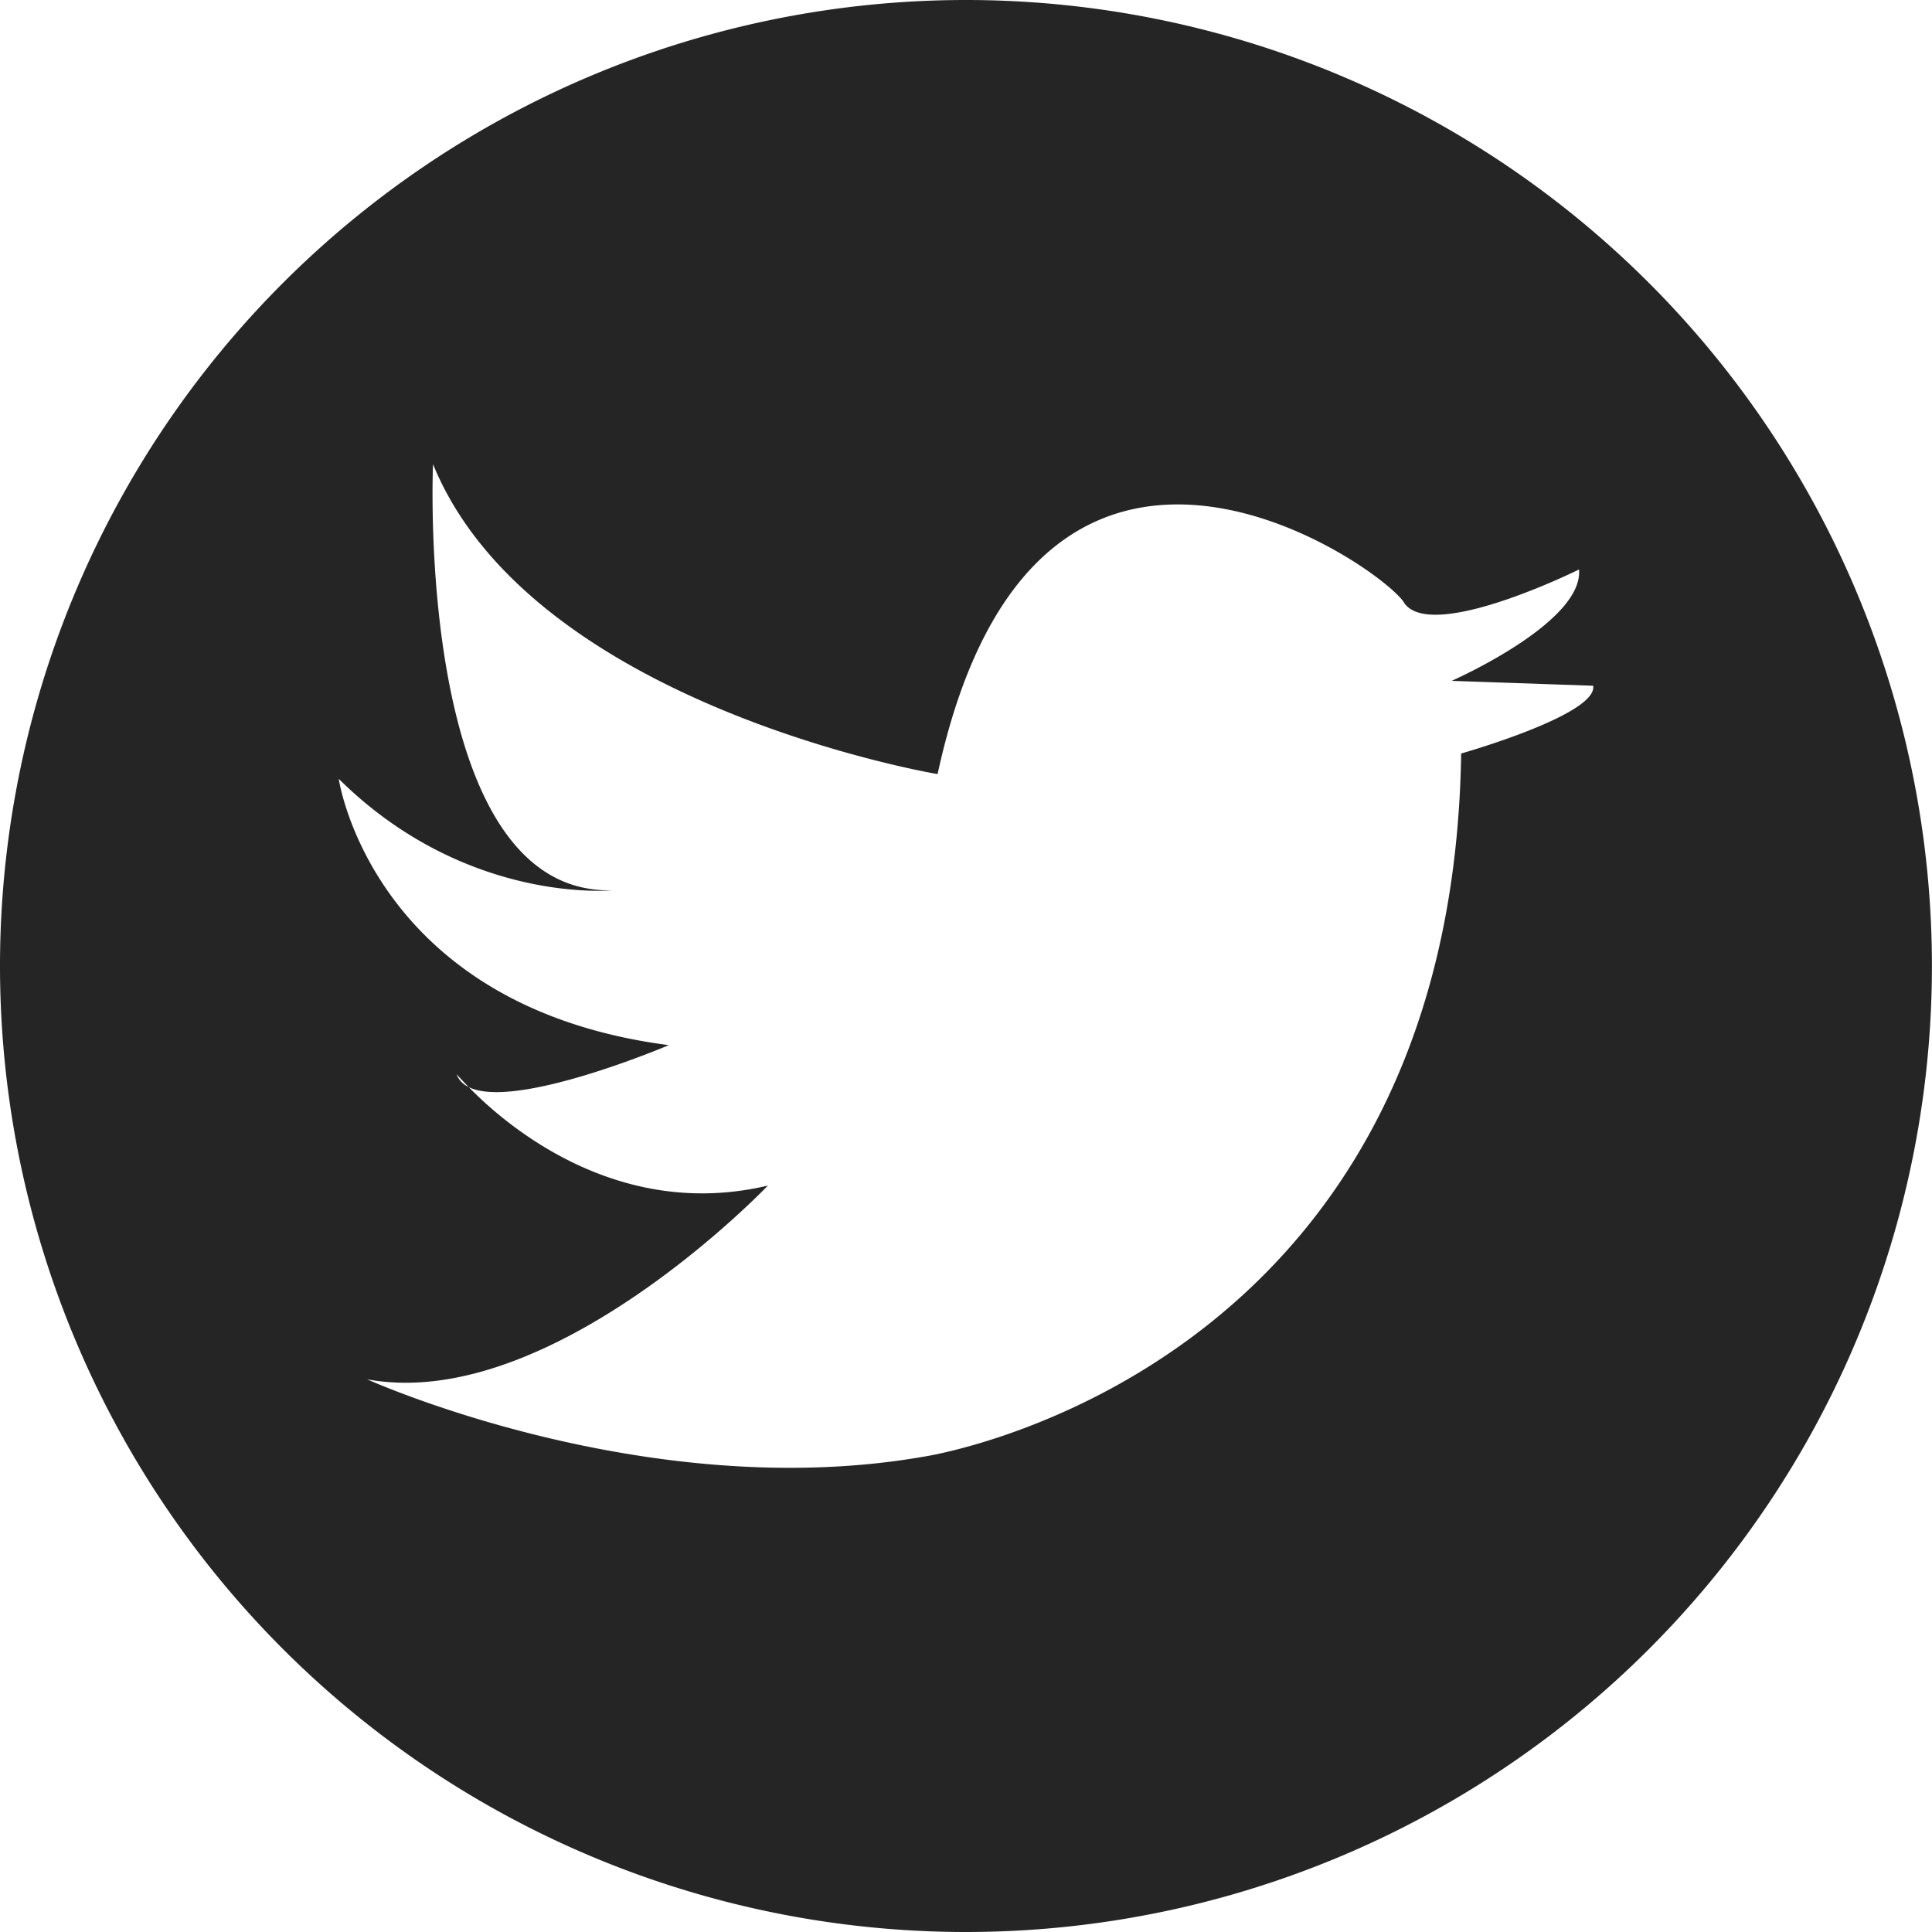 <svg xmlns="http://www.w3.org/2000/svg" width="100" height="100" viewBox="0 0 26.458 26.458"><path d="M13.23 0A13.23 13.23 0 0 0 0 13.23a13.23 13.23 0 0 0 13.23 13.228A13.23 13.23 0 0 0 26.457 13.23 13.23 13.23 0 0 0 13.23 0zm-7.3 6.357c1.356 3.315 6.91 4.244 6.91 4.244 1.353-6.24 6.163-2.784 6.394-2.338.387.53 2.39-.464 2.39-.464.064.73-1.744 1.525-1.744 1.525l1.938.067c.065.397-1.808.928-1.808.928-.13 8.554-7.362 9.63-7.362 9.63h-.001c-3.81.664-7.62-1.06-7.62-1.06 2.518.465 5.489-2.653 5.489-2.653-2.088.495-3.627-.865-4.098-1.35a.311.311 0 0 1-.165-.174s.068.075.165.175c.642.32 2.741-.574 2.741-.574-4.069-.53-4.52-3.647-4.52-3.647 1.743 1.725 3.745 1.526 3.745 1.526-2.712.066-2.454-5.835-2.454-5.835z" fill="#252525"/></svg>
